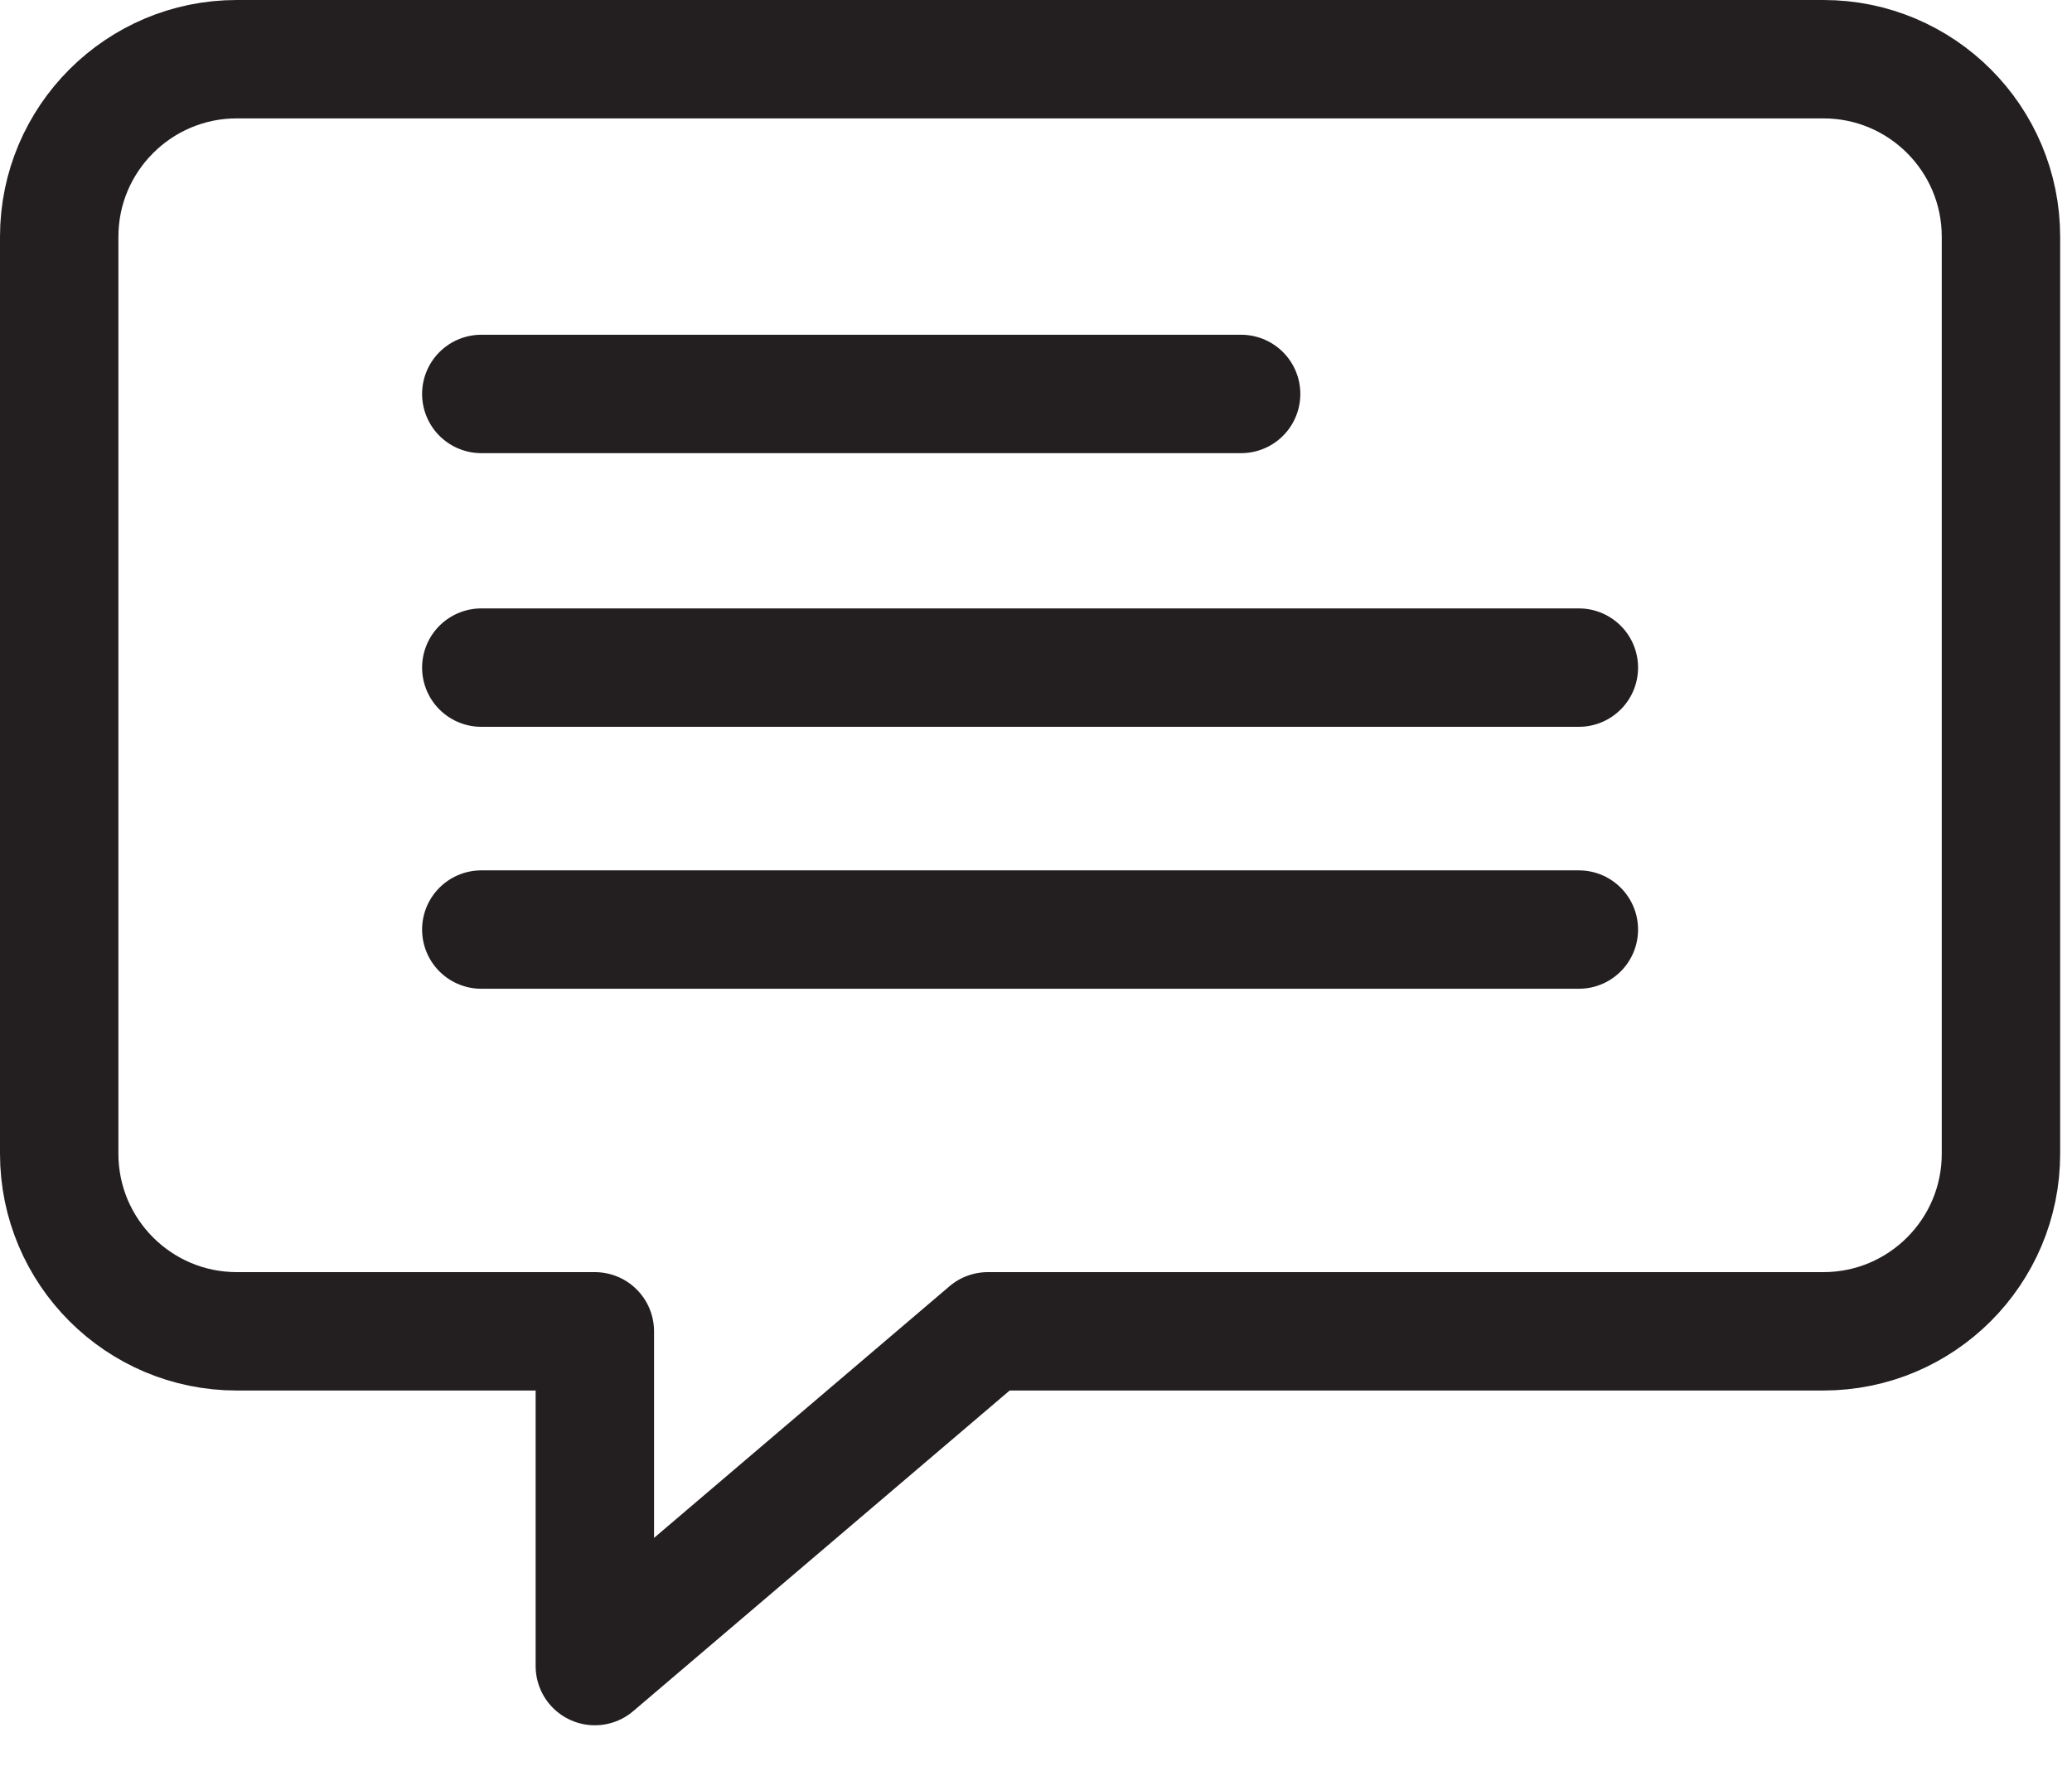 <svg xmlns="http://www.w3.org/2000/svg" width="35" height="30" viewBox="0 0 35 30">
  <path fill="none" stroke="#231F20" stroke-linecap="round" stroke-linejoin="round" stroke-width="2" d="M15.687 21.49L9.048 27.145 9.048 21.49 3 21.49C1.343 21.49 0 20.145 0 18.49L0 2.999C0 1.343 1.347 0 2.998 0L29.802 0C31.458 0 32.8 1.344 32.8 2.999L32.8 18.49C32.8 20.147 31.457 21.49 29.8 21.49L15.687 21.49zM7.13 5.655L19.965 5.655M7.13 10.278L25.67 10.278M7.13 14.703L25.67 14.703" transform="translate(1 1)"/>
</svg>
